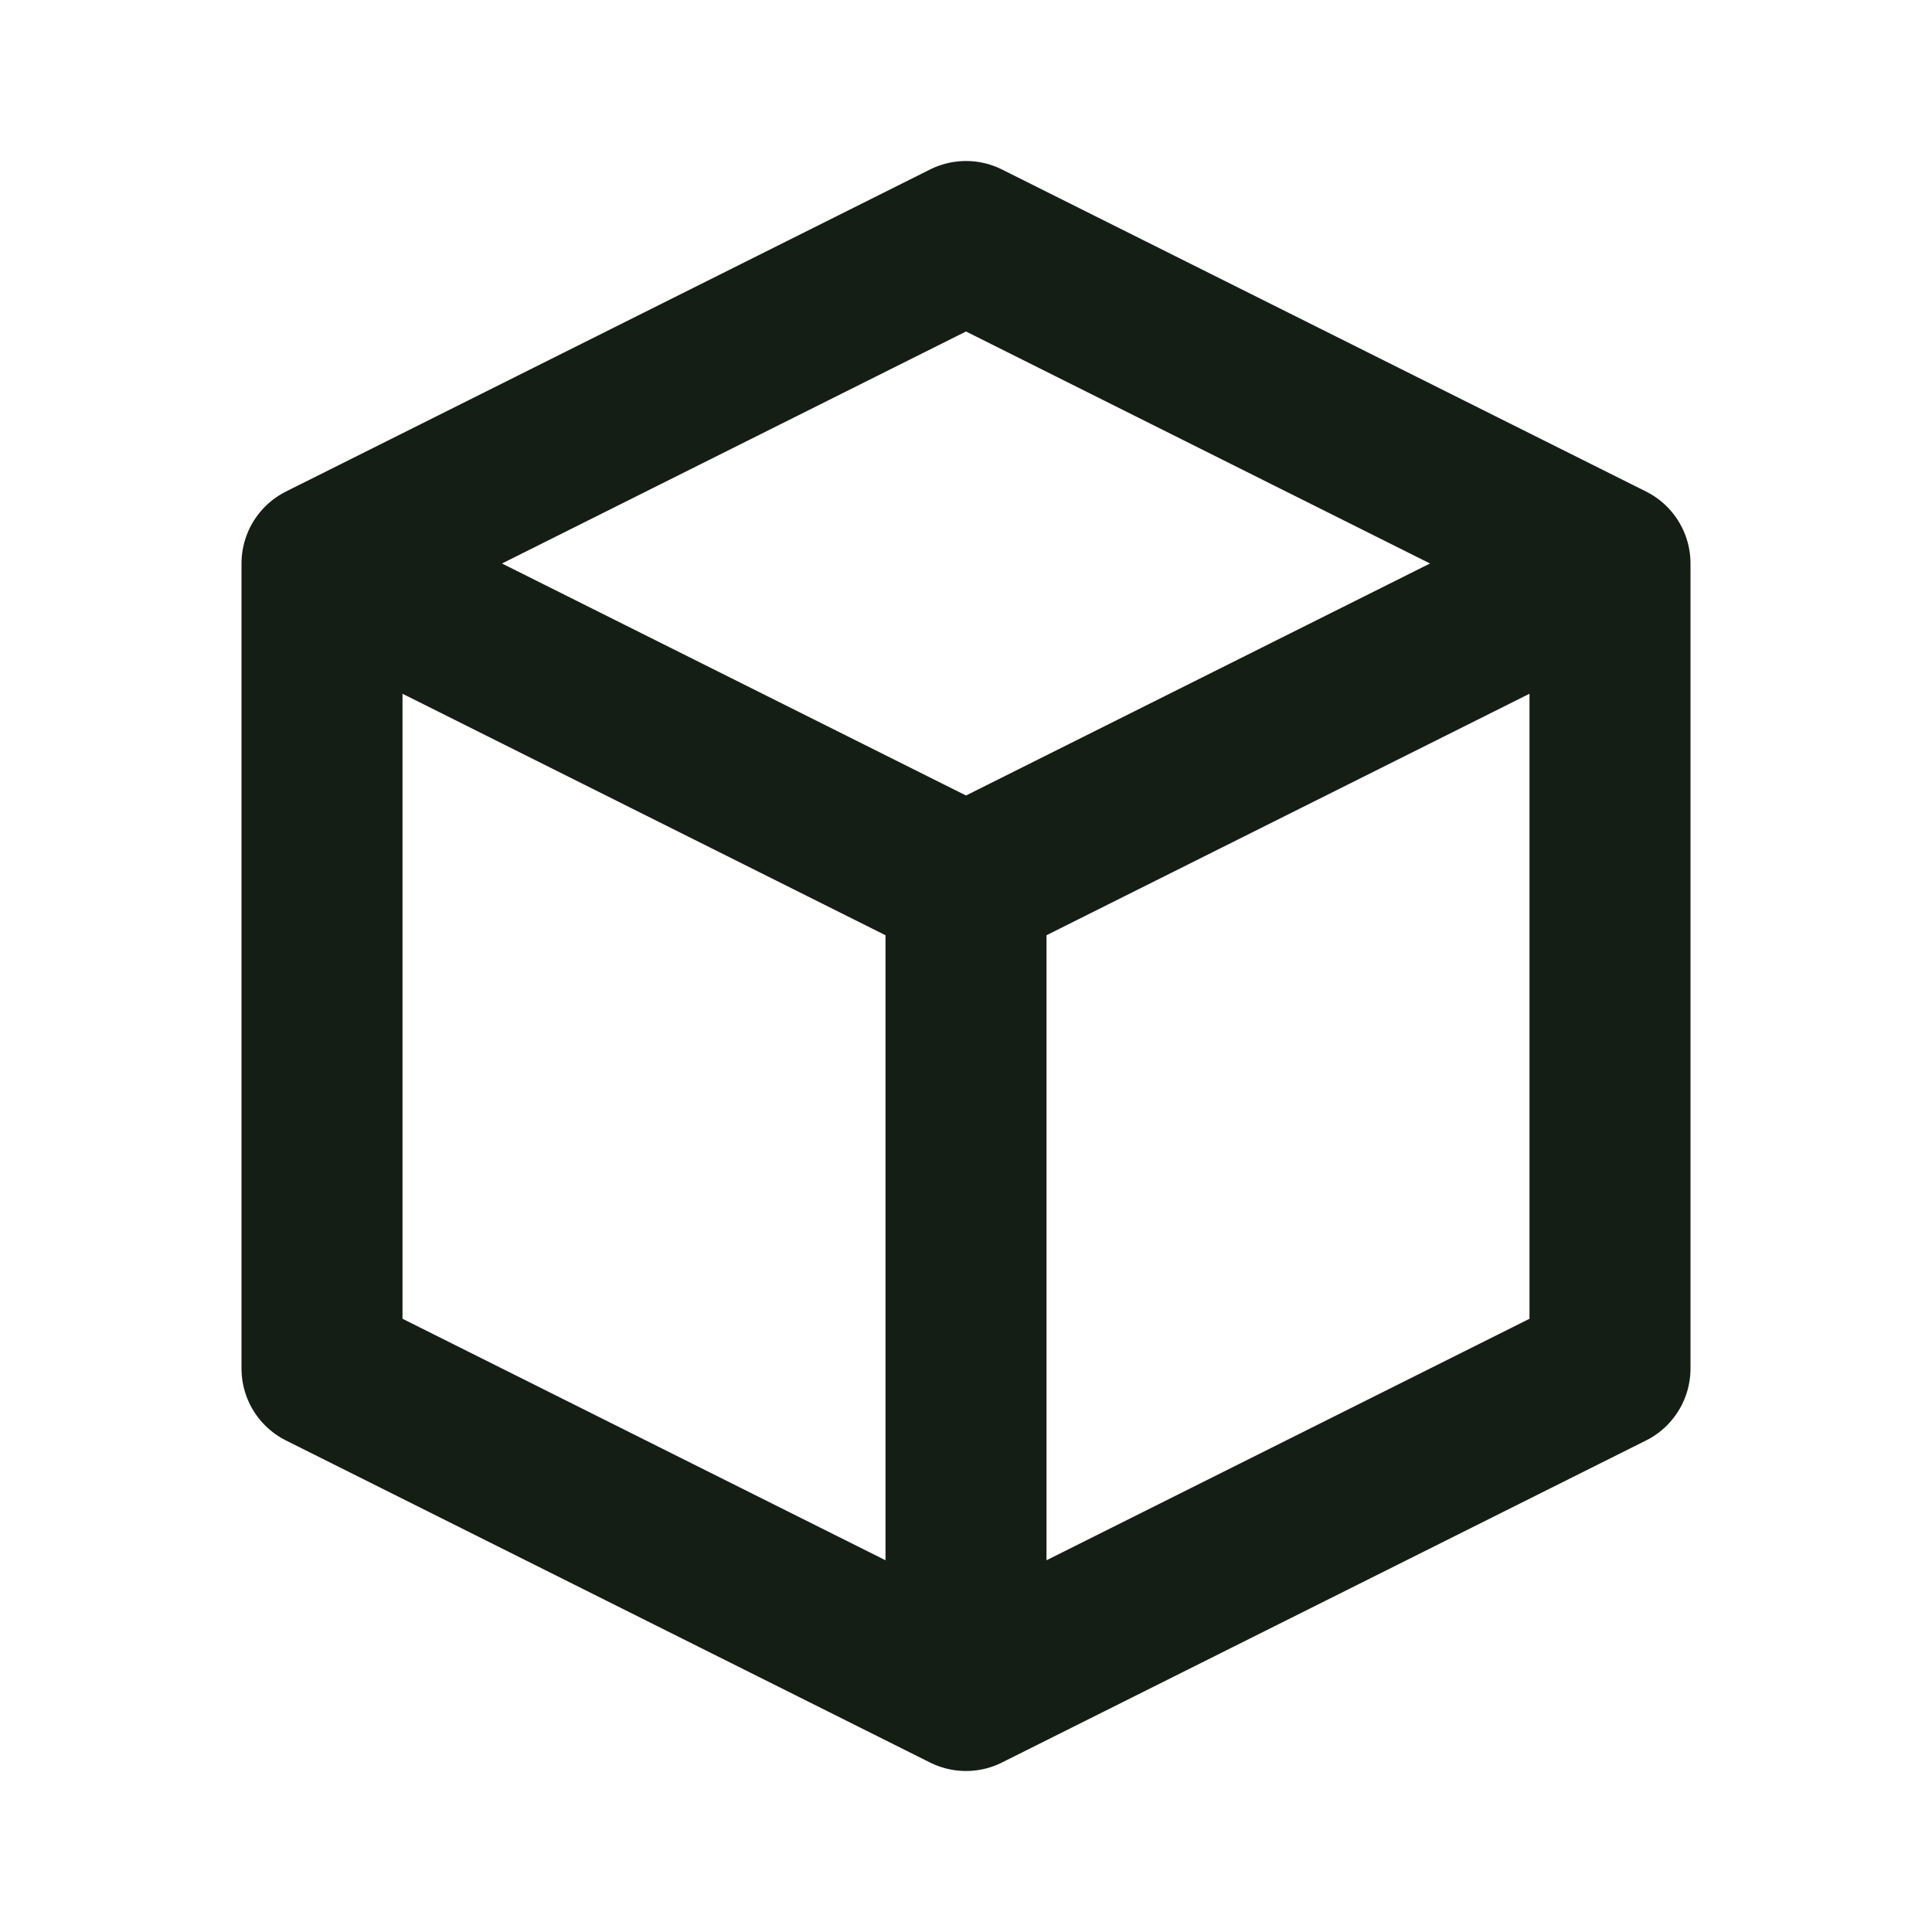 <svg width="24" height="24" viewBox="0 0 24 24" fill="none" xmlns="http://www.w3.org/2000/svg">
<path d="M20 7L12 3L4 7M20 7L12 11M20 7V17L12 21M12 11L4 7M12 11V21M4 7V17L12 21" stroke="#151E15" stroke-width="2" stroke-linecap="round" stroke-linejoin="round"/>
</svg>
